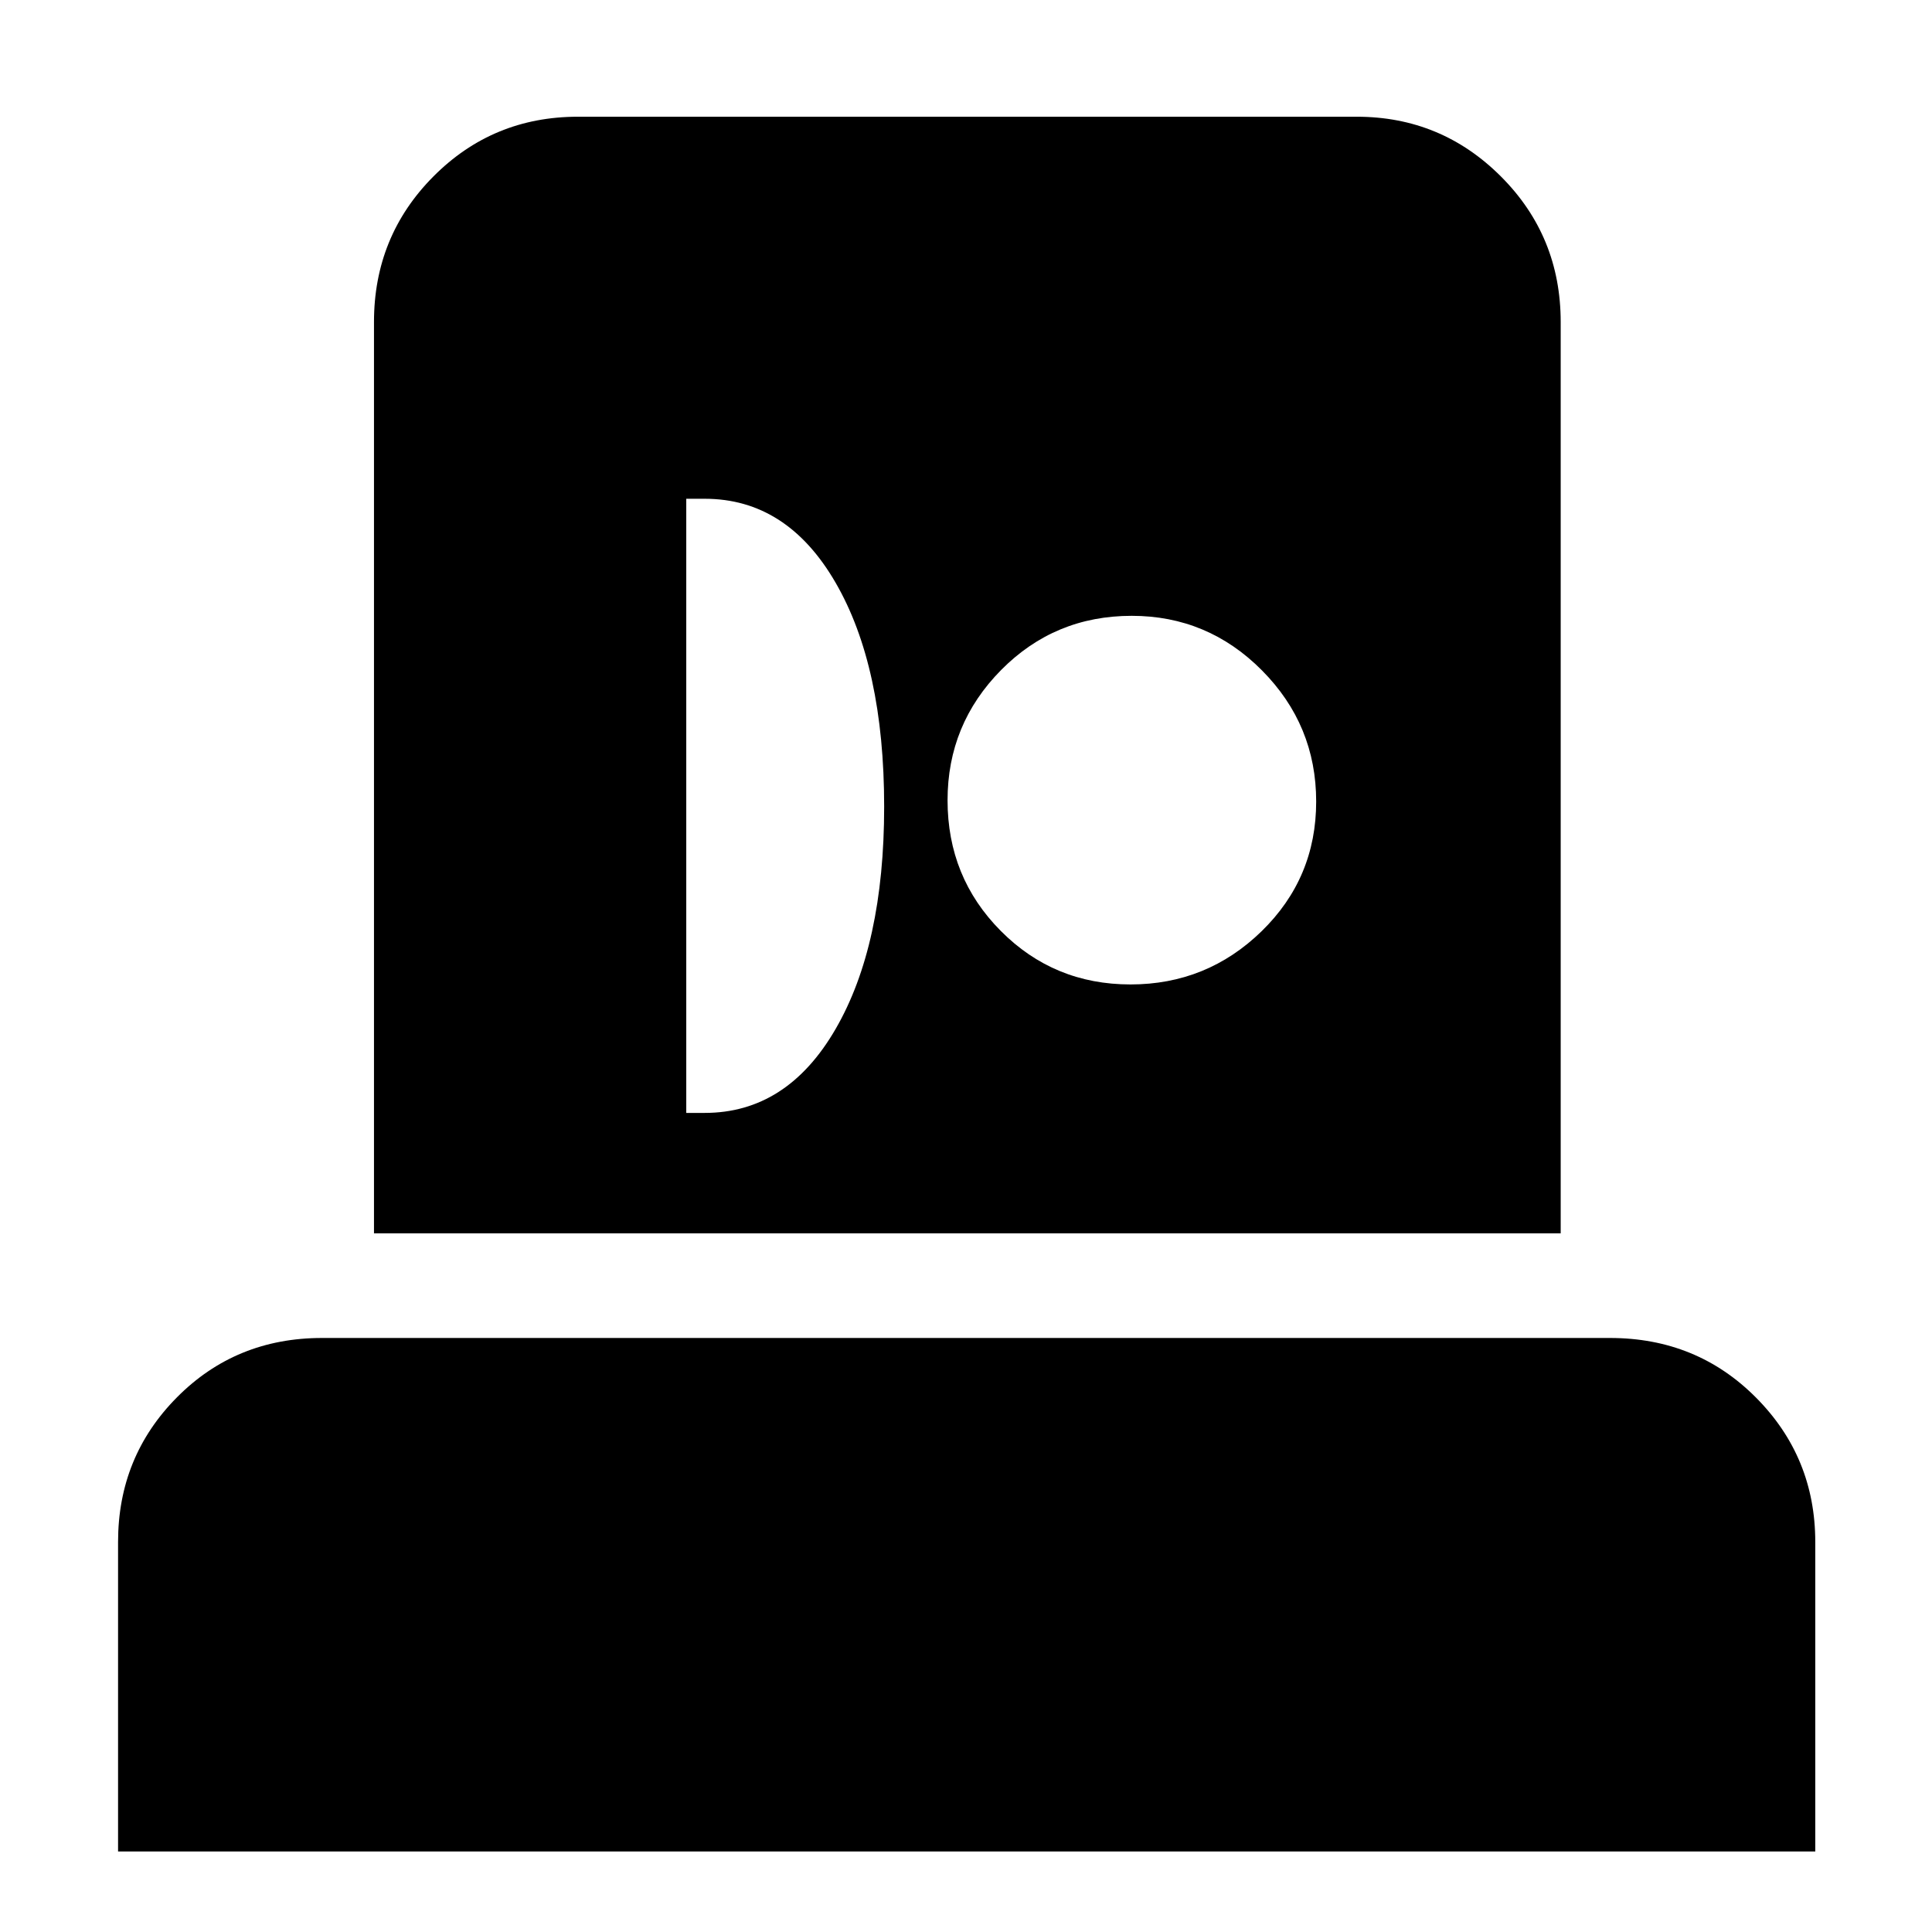 <svg xmlns="http://www.w3.org/2000/svg" height="40" viewBox="0 -960 960 960" width="40"><path d="M58.667-40v-153.83q0-42.336 29.254-71.836t72.078-29.5h640.002q43.099 0 72.549 29.623Q902-235.919 902-193.767V-40H58.667Zm127.166-307.167v-452.834q0-42.599 29.504-72.299 29.504-29.7 71.829-29.7h387.001q41.971 0 71.652 29.7 29.681 29.7 29.681 72.299v452.834H185.833ZM341-407h9.167q40.866 0 65.016-41.659 24.15-41.659 24.15-110.534 0-69.64-24.15-111.307t-65.016-41.667H341V-407Zm220.717-63.834q38.026 0 65.155-26.428Q654-523.69 654-561.717q0-38.026-26.925-65.155Q600.15-654 562.341-654q-38.27 0-64.889 26.925-26.618 26.925-26.618 64.734 0 38.27 26.428 64.889 26.428 26.618 64.455 26.618Z"/></svg>